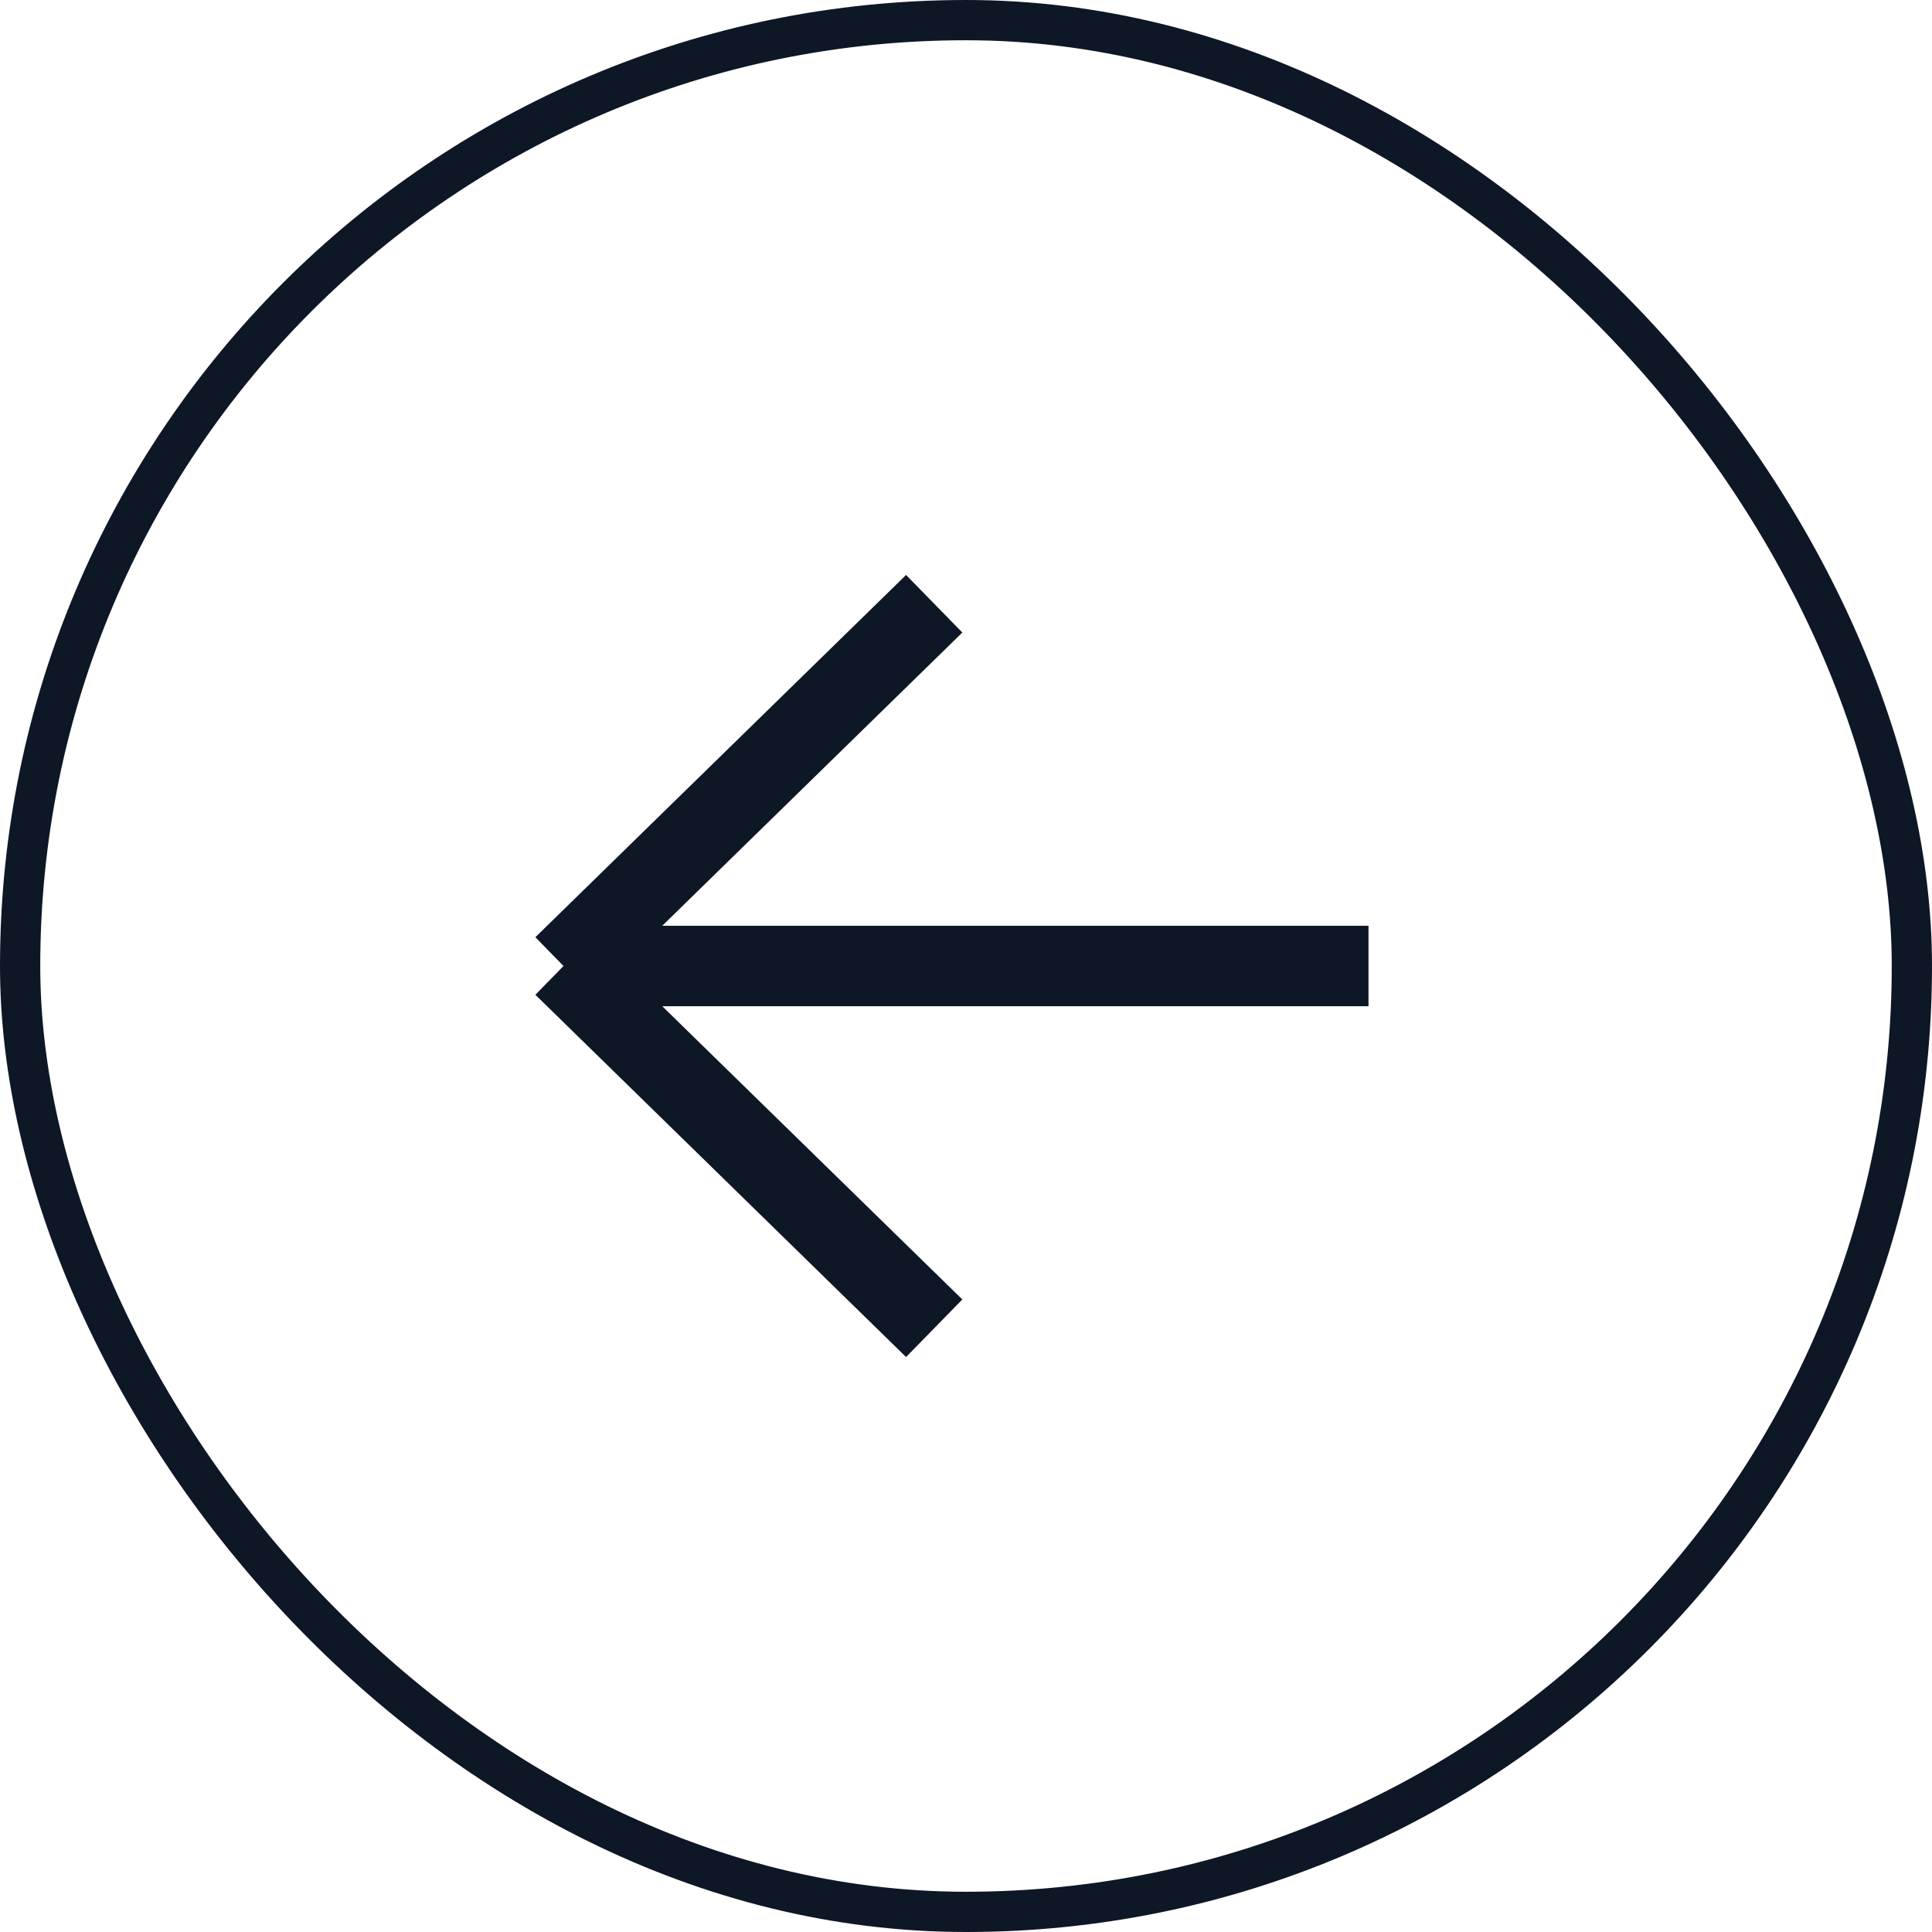 <svg width="48" height="48" viewBox="0 0 48 48" fill="none" xmlns="http://www.w3.org/2000/svg">
<rect x="0.5" y="0.5" width="47" height="47" rx="23.5" stroke="#0E1726"/>
<path d="M23.21 33L14 24M14 24L23.21 15M14 24H34" stroke="#0E1726" stroke-width="2"/>
</svg>
